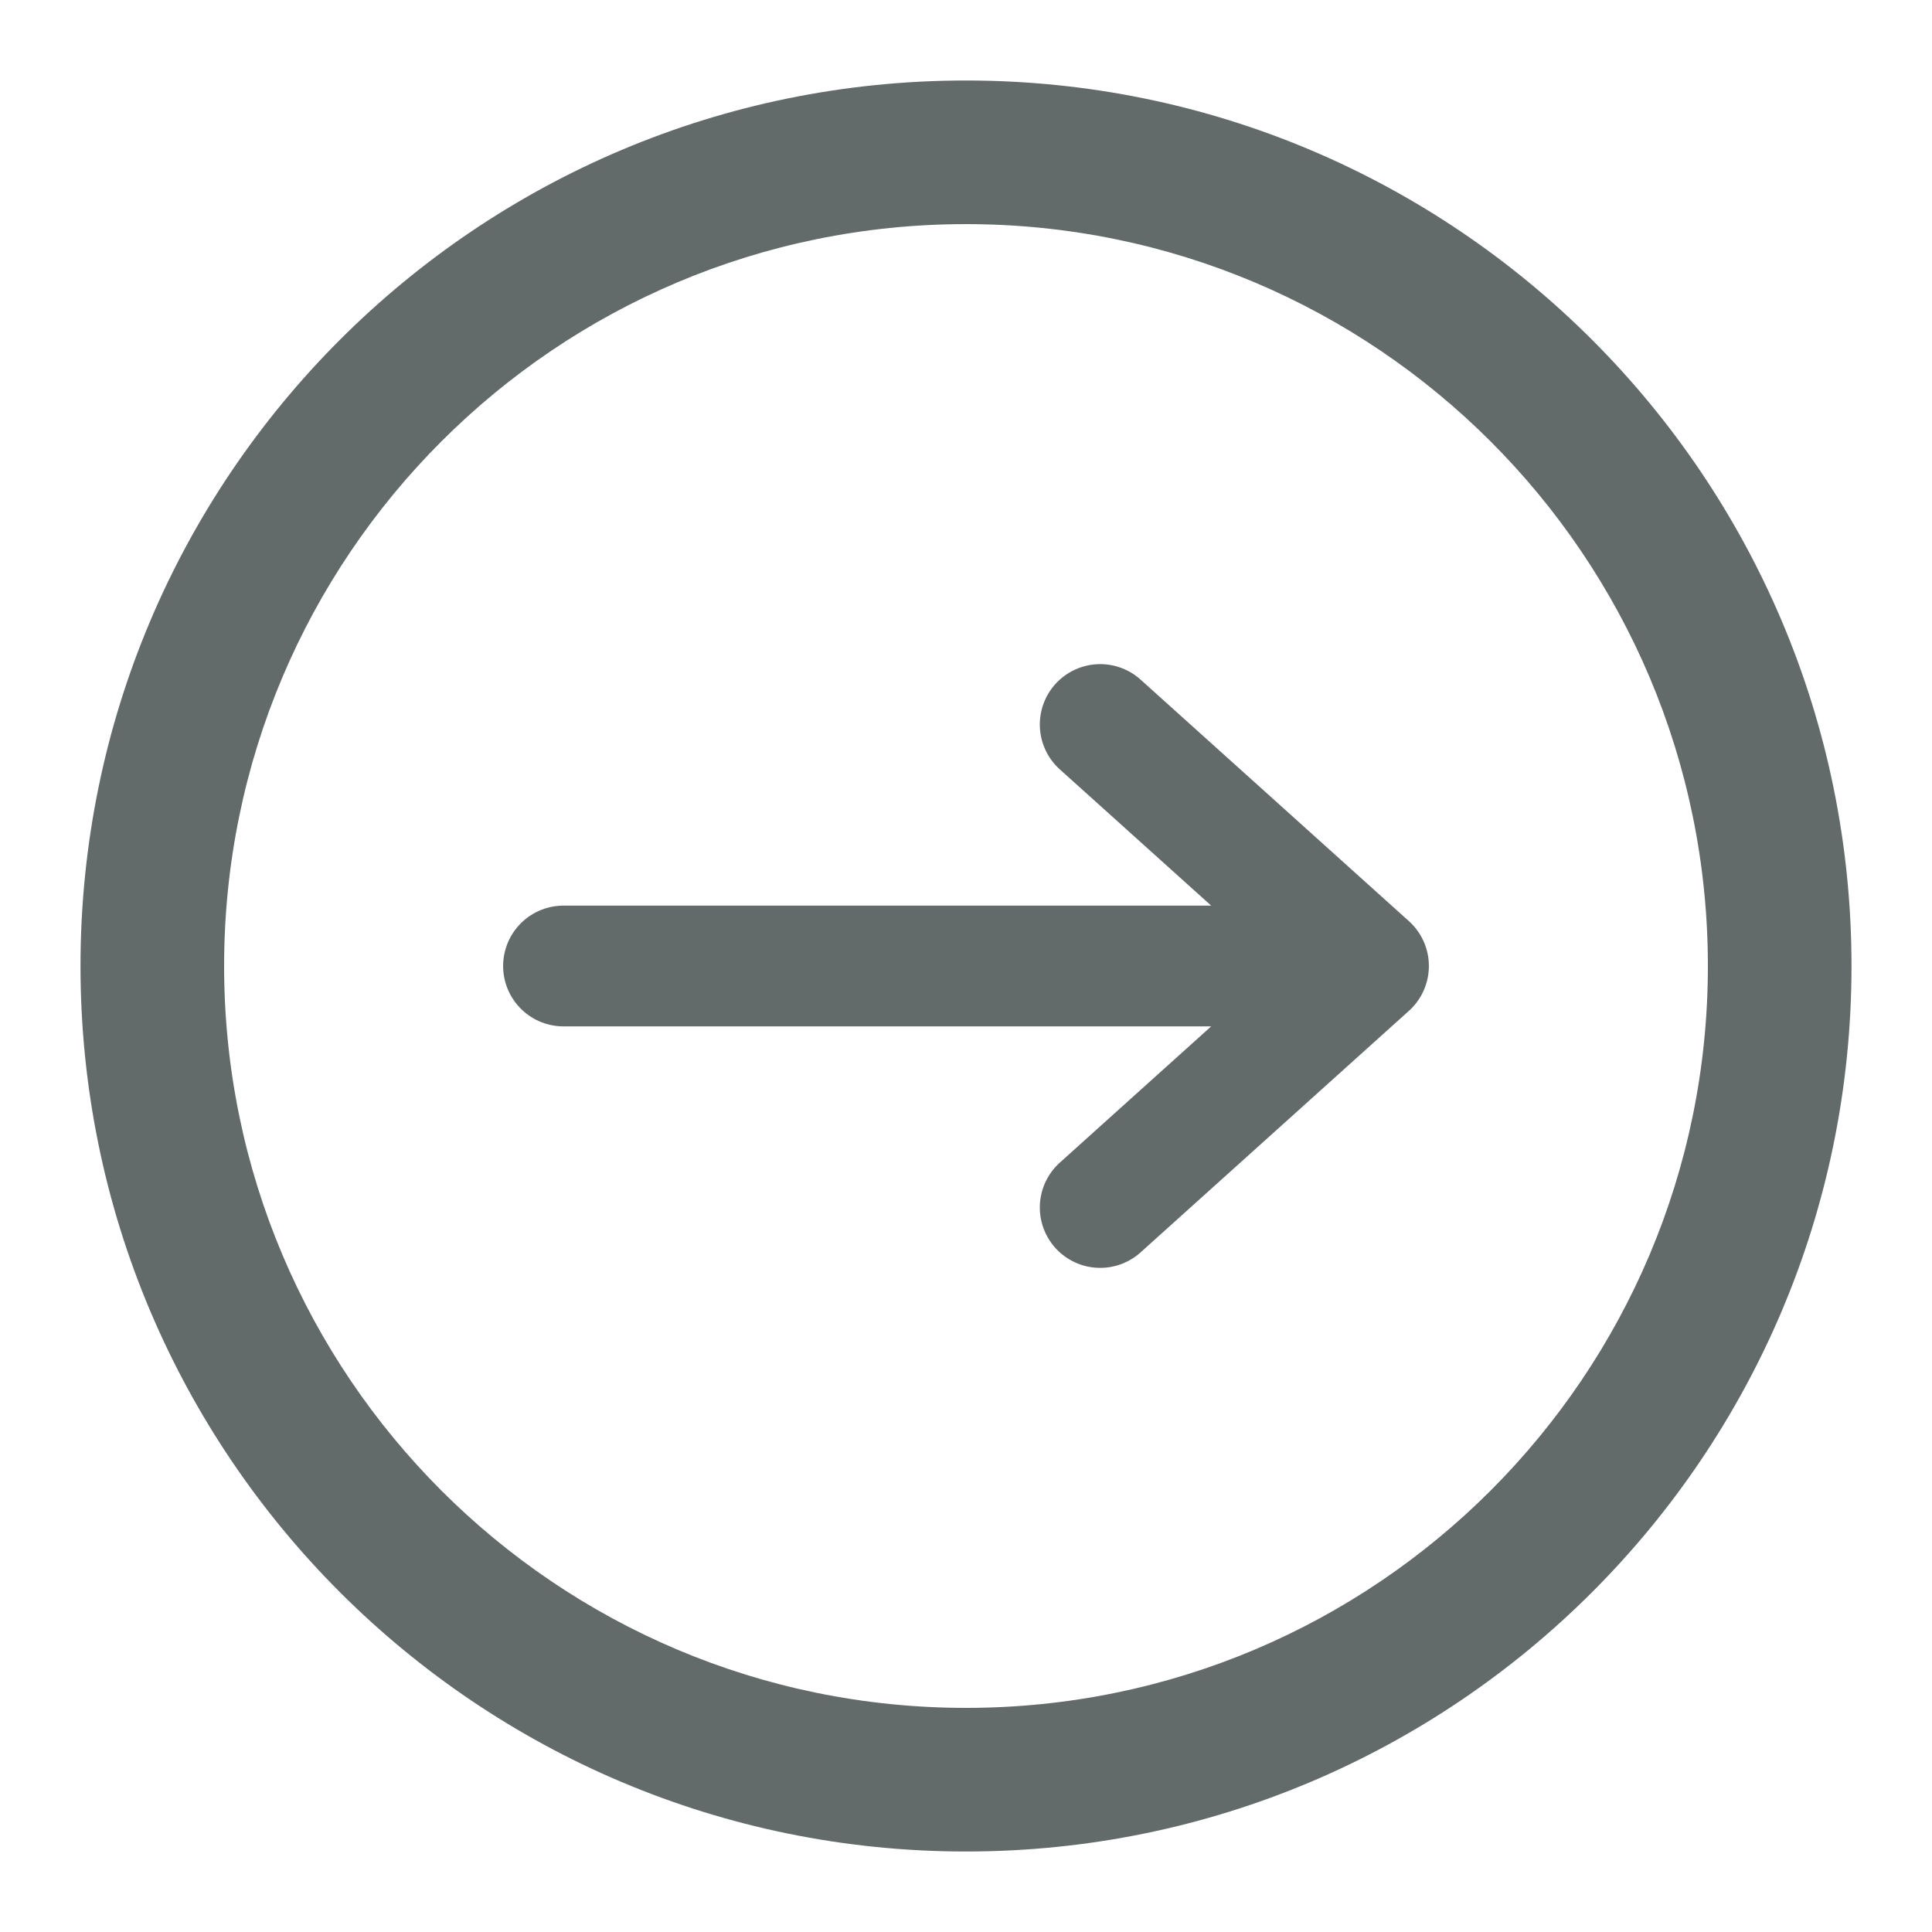 <svg width="24" height="24" viewBox="0 0 24 24" fill="none" xmlns="http://www.w3.org/2000/svg">
<path fill-rule="evenodd" clip-rule="evenodd" d="M12 21.216C17.09 21.216 21.216 17.09 21.216 12C21.216 6.91 17.09 2.784 12 2.784C6.91 2.784 2.784 6.91 2.784 12C2.784 17.09 6.91 21.216 12 21.216ZM23 12C23 18.075 18.075 23 12 23C5.925 23 1 18.075 1 12C1 5.925 5.925 1 12 1C18.075 1 23 5.925 23 12Z" fill="#626A6A"/>
<path d="M13.667 15L17 12M17 12L13.667 9M17 12L7 12" stroke="#626A6A" stroke-width="1.5" stroke-linecap="round" stroke-linejoin="round"/>
</svg>

